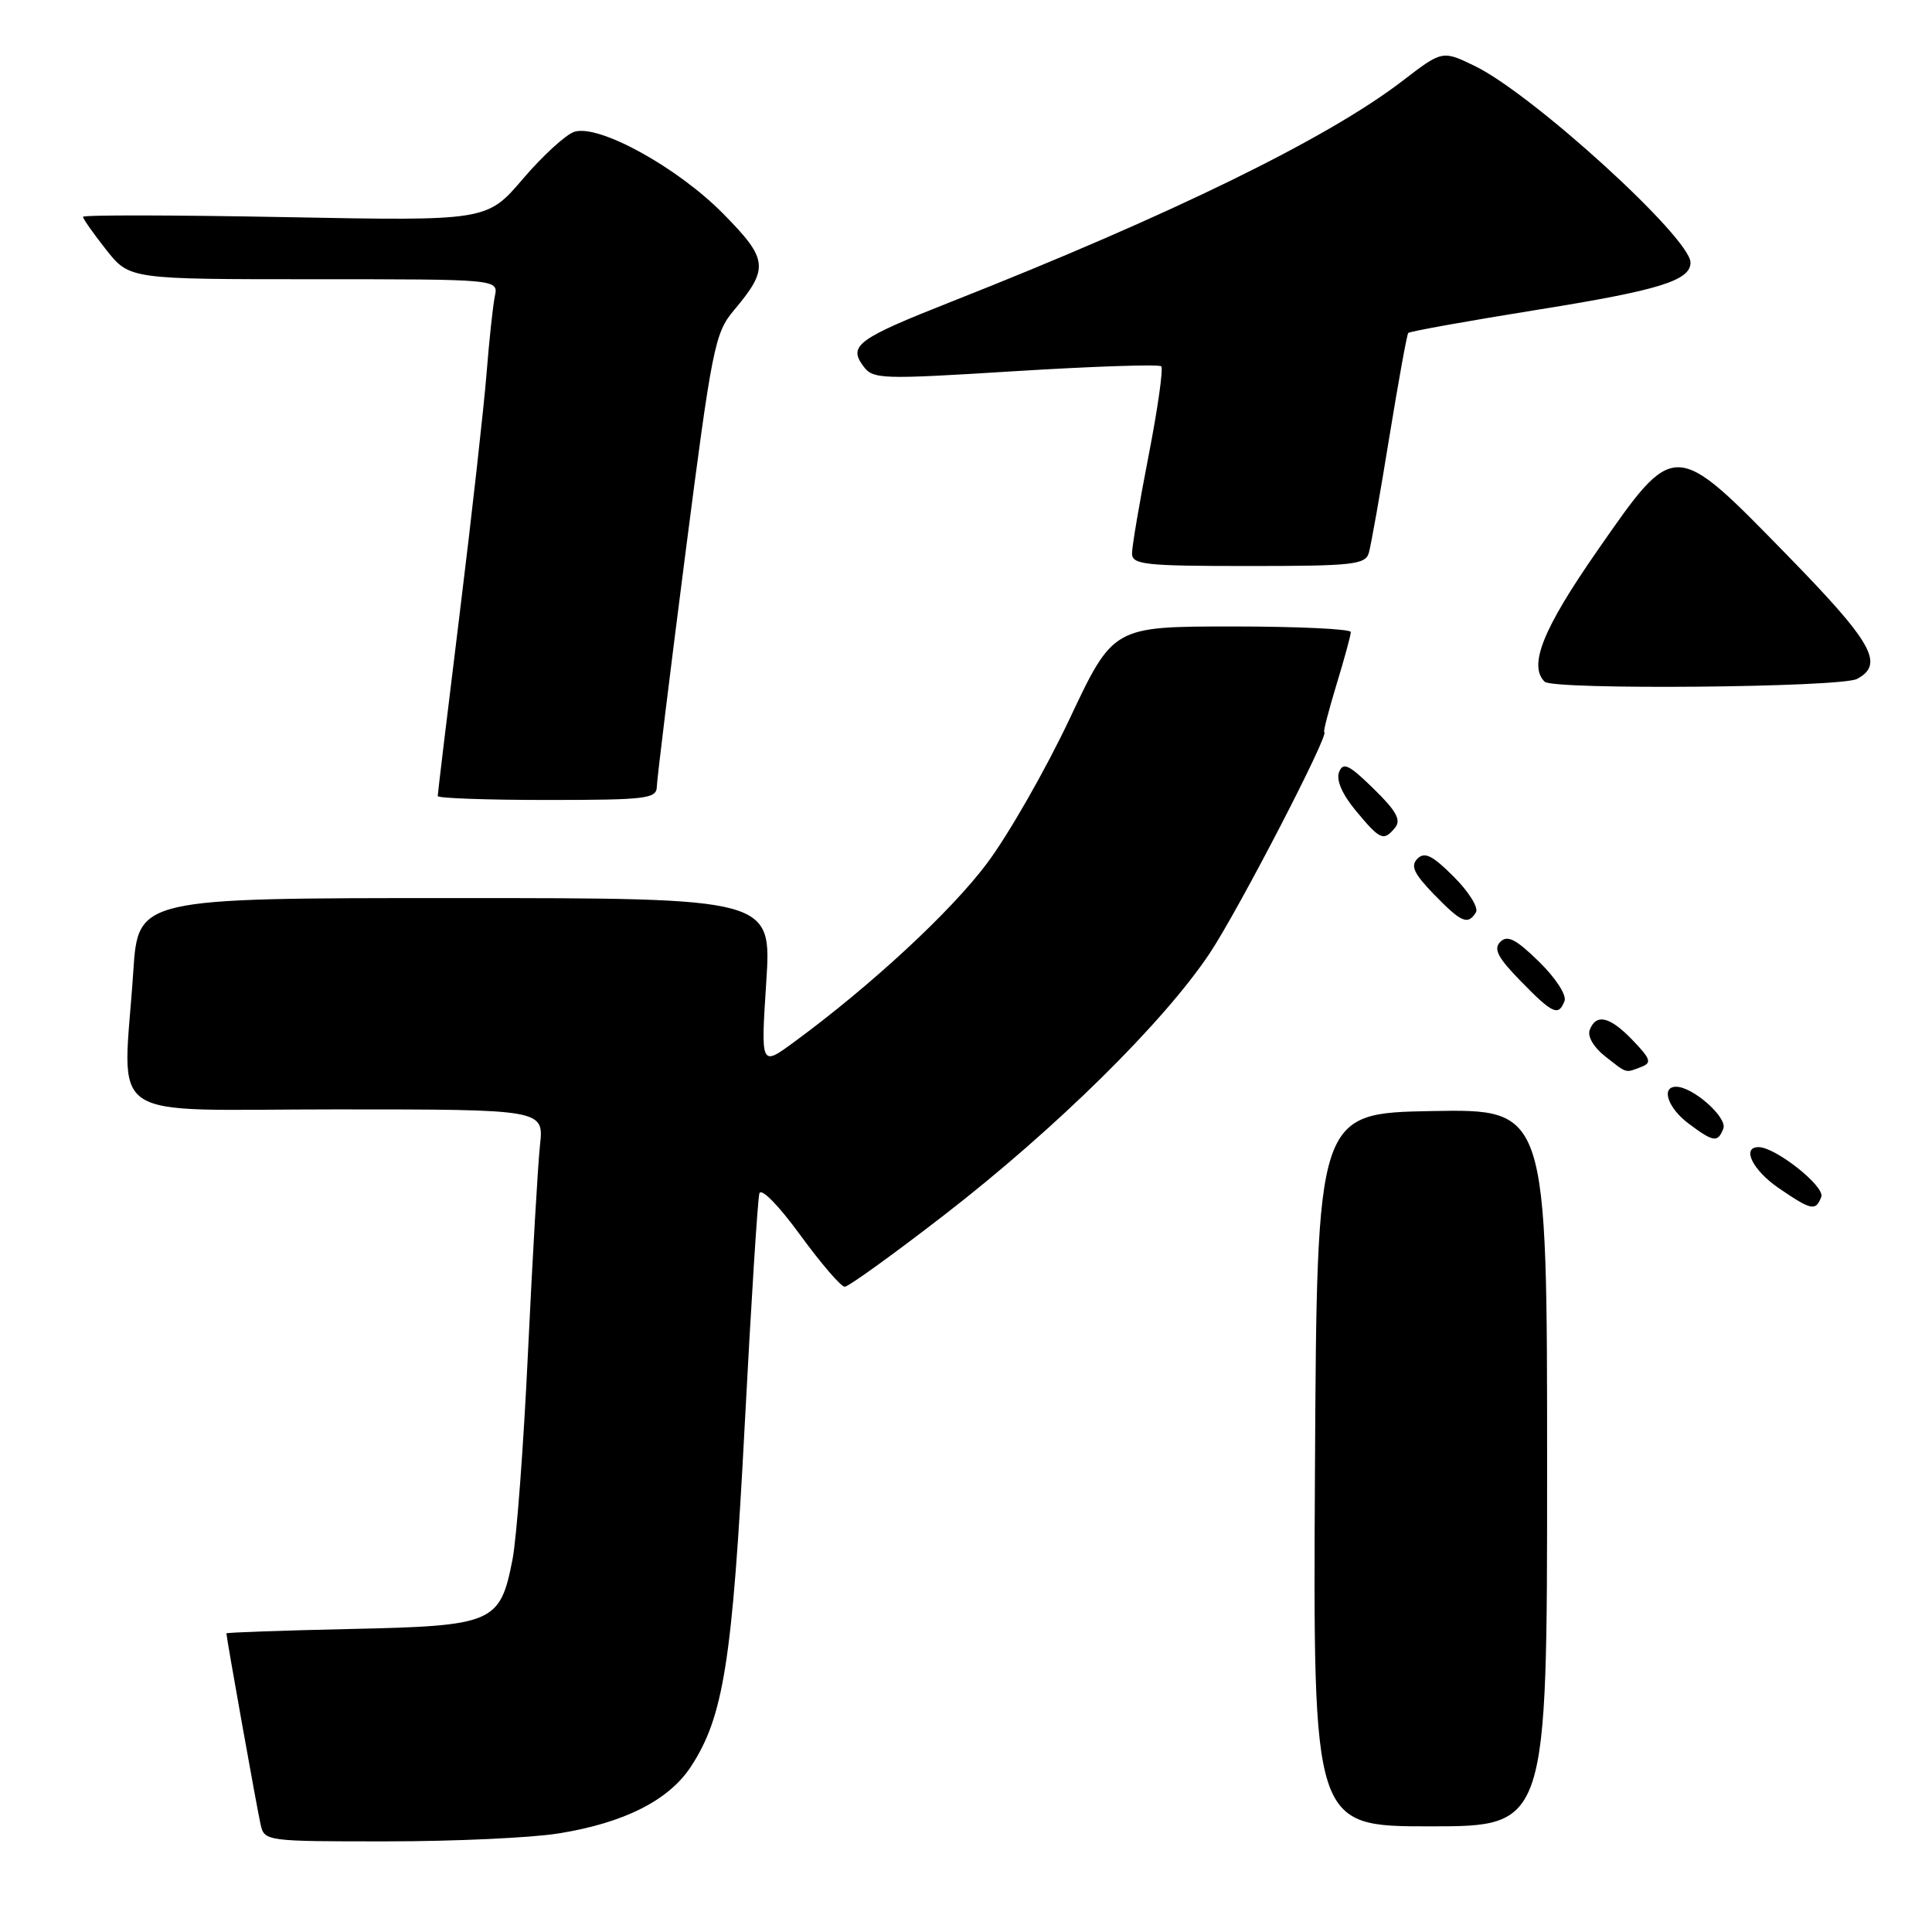 <?xml version="1.0" encoding="UTF-8" standalone="no"?>
<!DOCTYPE svg PUBLIC "-//W3C//DTD SVG 1.1//EN" "http://www.w3.org/Graphics/SVG/1.1/DTD/svg11.dtd" >
<svg xmlns="http://www.w3.org/2000/svg" xmlns:xlink="http://www.w3.org/1999/xlink" version="1.1" viewBox="0 0 256 256">
 <g >
 <path fill="currentColor"
d=" M 74.00 242.94 C 82.65 241.56 88.60 238.57 91.52 234.13 C 95.87 227.52 97.04 220.17 98.67 189.00 C 99.52 172.78 100.40 158.89 100.62 158.14 C 100.85 157.35 103.14 159.68 106.03 163.64 C 108.78 167.41 111.43 170.50 111.93 170.50 C 112.42 170.50 118.33 166.24 125.07 161.03 C 139.93 149.54 154.22 135.44 160.31 126.29 C 164.16 120.49 176.32 97.00 175.47 97.00 C 175.31 97.00 176.04 94.19 177.08 90.75 C 178.13 87.31 178.99 84.16 178.99 83.75 C 179.00 83.34 171.91 83.01 163.25 83.01 C 147.50 83.02 147.50 83.02 141.72 95.27 C 138.54 102.00 133.62 110.61 130.78 114.40 C 125.98 120.81 115.41 130.60 105.16 138.12 C 100.81 141.31 100.81 141.31 101.53 130.16 C 102.26 119.00 102.26 119.00 60.28 119.00 C 18.30 119.00 18.30 119.00 17.66 128.75 C 16.31 149.12 13.18 147.00 44.53 147.00 C 72.07 147.00 72.07 147.00 71.55 151.75 C 71.27 154.36 70.56 166.62 69.97 179.00 C 69.39 191.38 68.46 203.81 67.91 206.64 C 66.26 215.08 65.42 215.44 46.40 215.85 C 37.38 216.05 30.00 216.31 30.00 216.43 C 30.00 216.98 34.07 239.74 34.53 241.75 C 35.03 243.97 35.25 244.00 51.27 243.99 C 60.20 243.99 70.42 243.52 74.00 242.94 Z  M 205.00 194.47 C 205.00 146.95 205.00 146.95 189.75 147.22 C 174.50 147.50 174.50 147.50 174.24 194.75 C 173.98 242.00 173.98 242.00 189.49 242.00 C 205.00 242.00 205.00 242.00 205.00 194.47 Z  M 241.33 158.59 C 241.85 157.22 235.27 152.00 233.02 152.00 C 230.71 152.00 232.25 155.09 235.73 157.46 C 240.05 160.40 240.59 160.51 241.33 158.59 Z  M 228.35 149.54 C 228.91 148.07 224.31 144.00 222.10 144.00 C 220.04 144.00 221.00 146.83 223.75 148.88 C 227.06 151.36 227.62 151.43 228.35 149.54 Z  M 217.48 141.37 C 218.89 140.83 218.73 140.33 216.37 137.87 C 213.33 134.69 211.50 134.25 210.65 136.46 C 210.32 137.32 211.16 138.77 212.68 139.96 C 215.64 142.29 215.32 142.20 217.48 141.37 Z  M 207.31 132.63 C 207.61 131.86 206.12 129.57 203.92 127.42 C 200.87 124.44 199.74 123.86 198.80 124.80 C 197.86 125.74 198.46 126.89 201.50 130.00 C 205.75 134.36 206.52 134.70 207.31 132.63 Z  M 195.57 120.89 C 195.94 120.28 194.63 118.16 192.64 116.18 C 189.81 113.34 188.77 112.83 187.82 113.78 C 186.87 114.73 187.34 115.75 190.00 118.50 C 193.64 122.25 194.50 122.62 195.57 120.89 Z  M 184.85 109.68 C 185.69 108.66 185.03 107.46 182.01 104.51 C 178.73 101.30 177.96 100.94 177.43 102.32 C 177.03 103.37 177.85 105.25 179.65 107.42 C 182.89 111.32 183.33 111.51 184.85 109.68 Z  M 87.03 104.25 C 87.05 103.29 88.75 89.41 90.81 73.41 C 94.33 46.08 94.72 44.13 97.21 41.16 C 101.93 35.55 101.80 34.38 95.85 28.34 C 89.80 22.19 79.36 16.43 76.11 17.46 C 74.98 17.82 71.91 20.63 69.29 23.70 C 64.52 29.28 64.52 29.28 37.76 28.77 C 23.04 28.49 11.00 28.47 11.00 28.73 C 11.00 29.00 12.39 30.96 14.08 33.11 C 17.17 37.00 17.17 37.00 41.60 37.00 C 66.04 37.00 66.04 37.00 65.57 39.25 C 65.31 40.49 64.82 45.10 64.47 49.50 C 64.12 53.90 62.53 68.18 60.92 81.23 C 59.31 94.29 58.00 105.20 58.00 105.48 C 58.00 105.77 64.53 106.00 72.50 106.00 C 85.63 106.00 87.00 105.83 87.03 104.25 Z  M 246.07 89.96 C 249.74 88.00 248.13 85.15 236.75 73.50 C 221.75 58.14 221.97 58.14 211.64 72.99 C 204.45 83.33 202.50 88.17 204.67 90.33 C 205.78 91.44 243.94 91.10 246.07 89.96 Z  M 181.38 73.25 C 181.66 72.29 182.88 65.42 184.08 58.00 C 185.29 50.58 186.42 44.33 186.60 44.12 C 186.78 43.91 194.59 42.51 203.94 41.01 C 219.84 38.46 224.00 37.17 224.00 34.79 C 224.00 31.52 203.10 12.48 195.43 8.75 C 191.12 6.66 191.12 6.66 185.81 10.74 C 175.91 18.34 155.19 28.48 126.00 40.00 C 113.67 44.87 112.40 45.79 114.36 48.47 C 115.67 50.27 116.54 50.30 134.54 49.18 C 144.88 48.54 153.58 48.25 153.87 48.54 C 154.16 48.83 153.41 54.14 152.20 60.35 C 150.99 66.56 150.00 72.39 150.00 73.32 C 150.00 74.82 151.64 75.00 165.43 75.00 C 179.27 75.00 180.92 74.82 181.38 73.25 Z "/>
</g>
</svg>